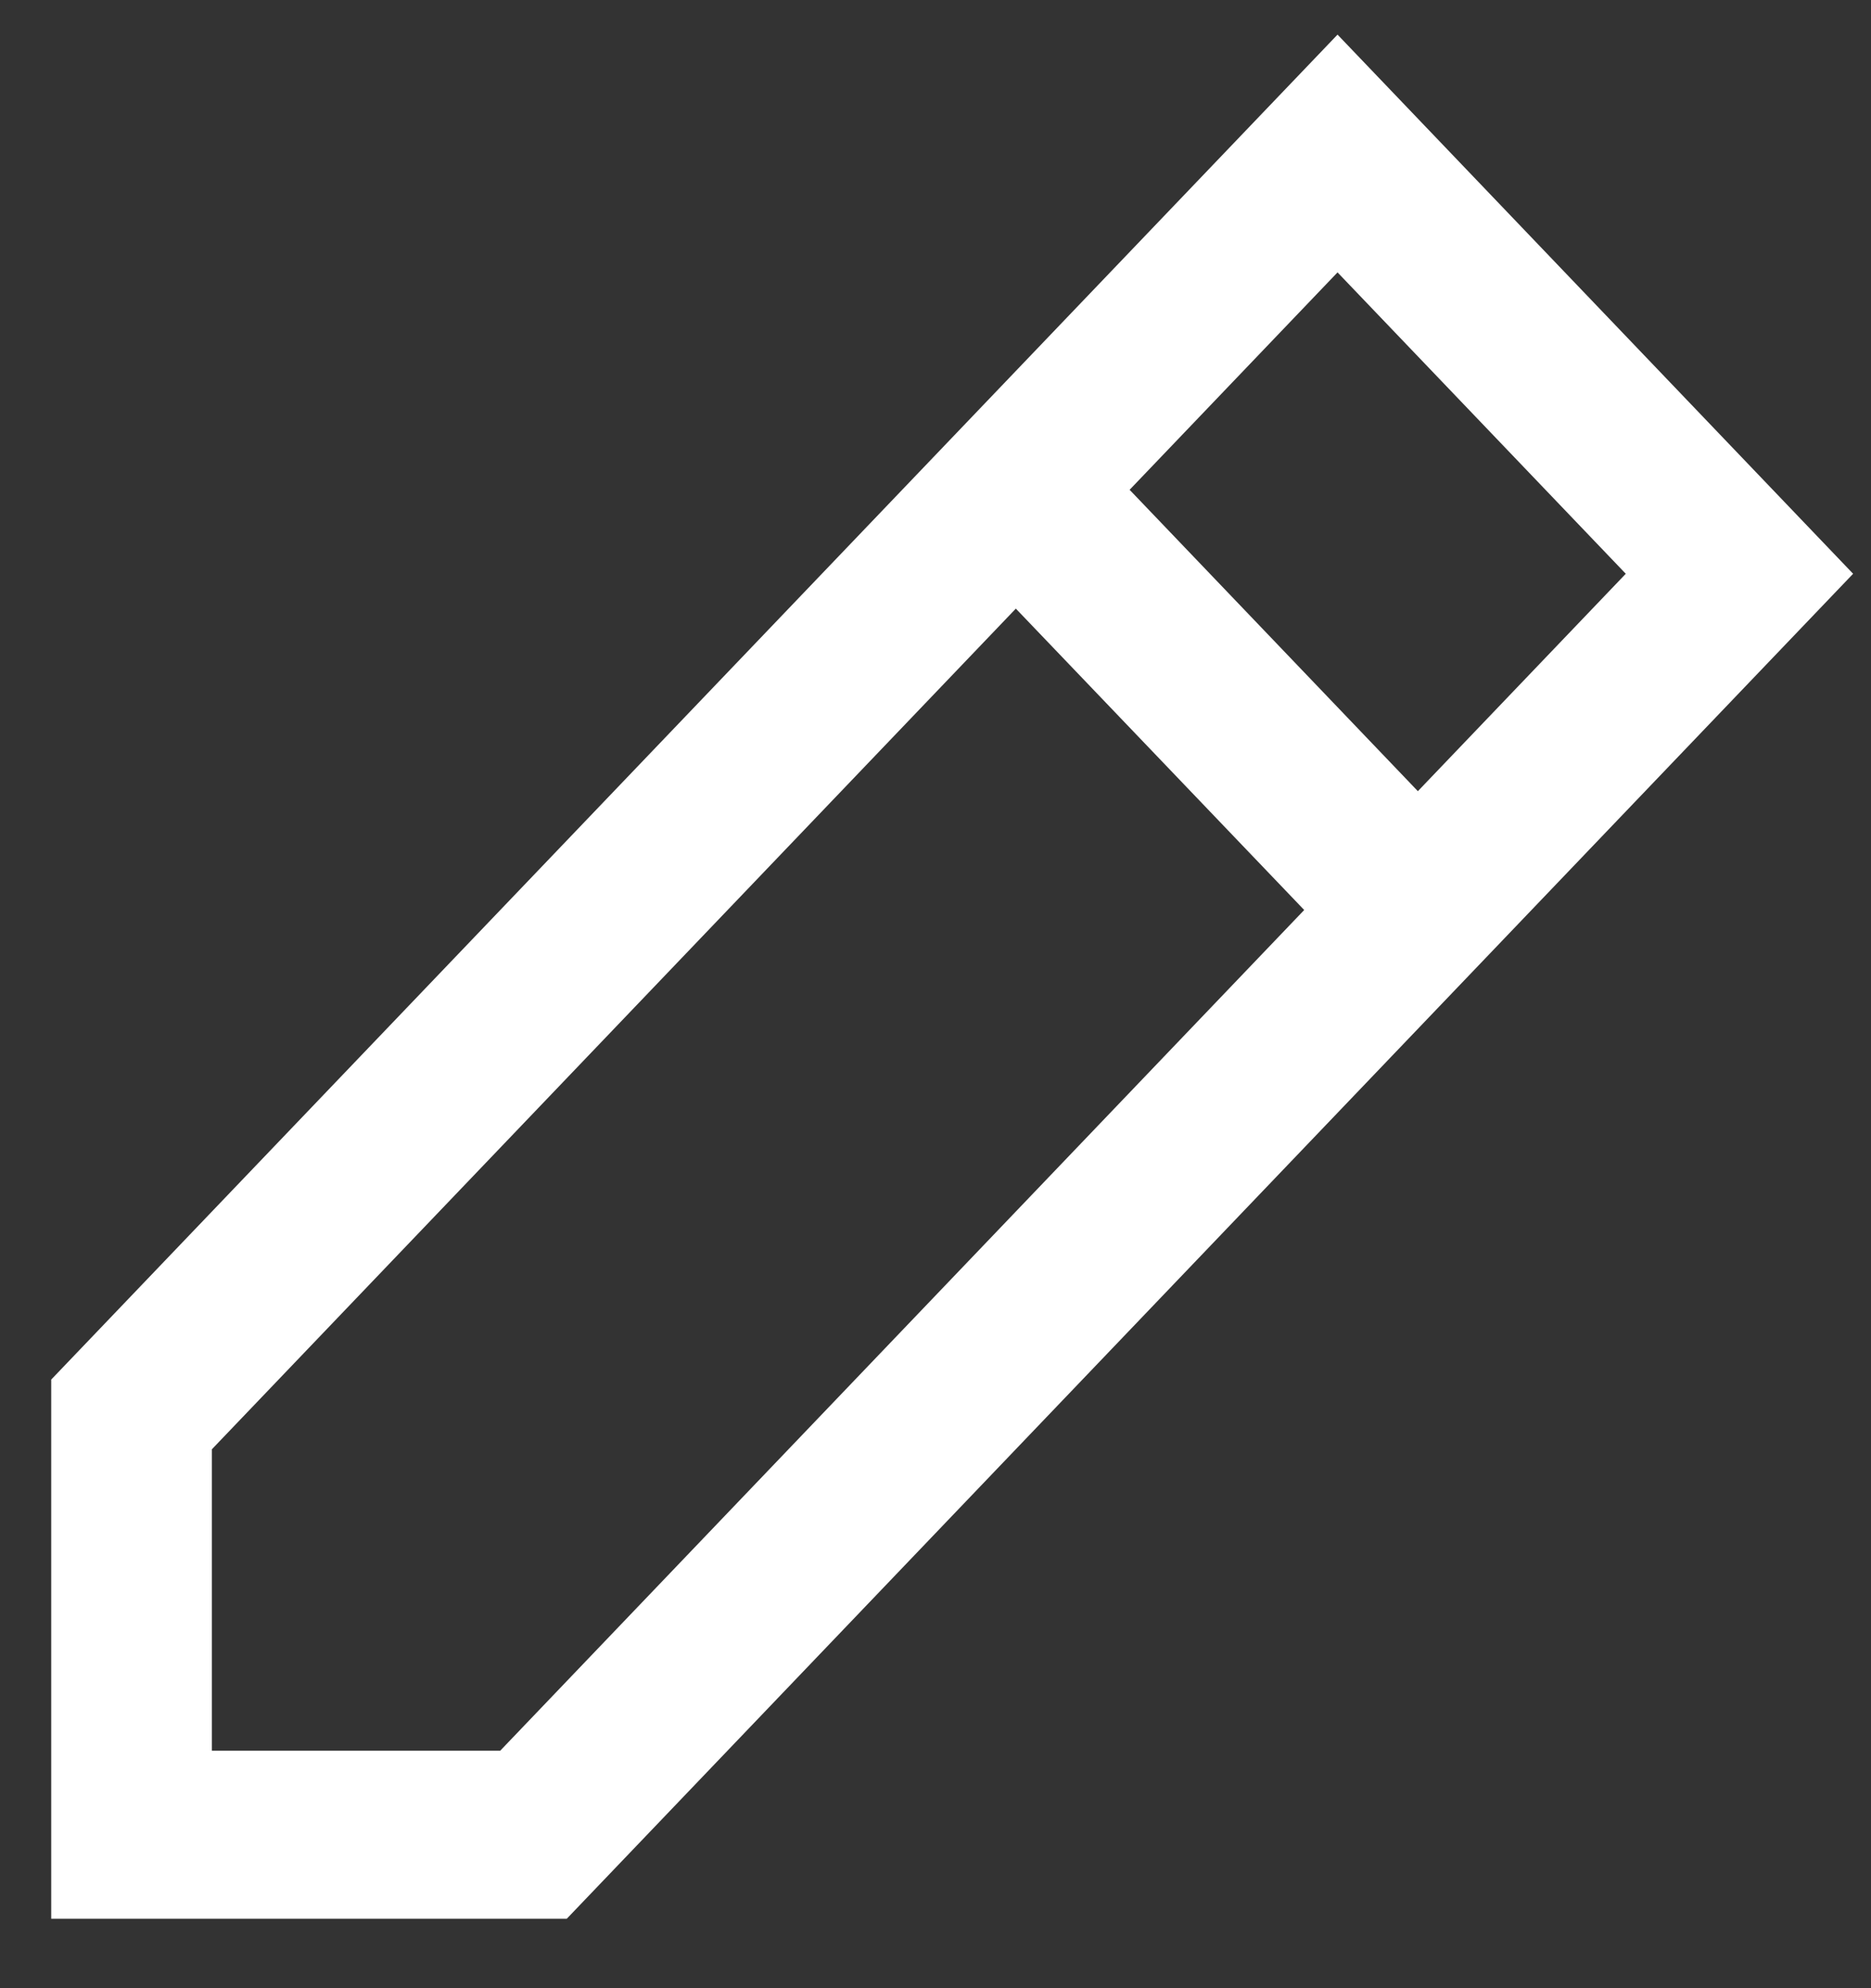 <svg width="16" height="17" viewBox="0 0 16 17" fill="none" xmlns="http://www.w3.org/2000/svg">
<rect x="0" y="0" width="16" height="17" fill="#333333" stroke="none"/>
<path fill-rule="evenodd" clip-rule="evenodd" d="M4.847 16.406L15.847 4.906L11.438 0.296L0.438 11.796V16.406H4.847ZM11.438 2.329L13.903 4.906L12.125 6.765L9.66 4.188L11.438 2.329ZM8.687 5.204L11.153 7.781L4.278 14.969H1.812V12.392L8.687 5.204Z" fill="white"/>
</svg>
